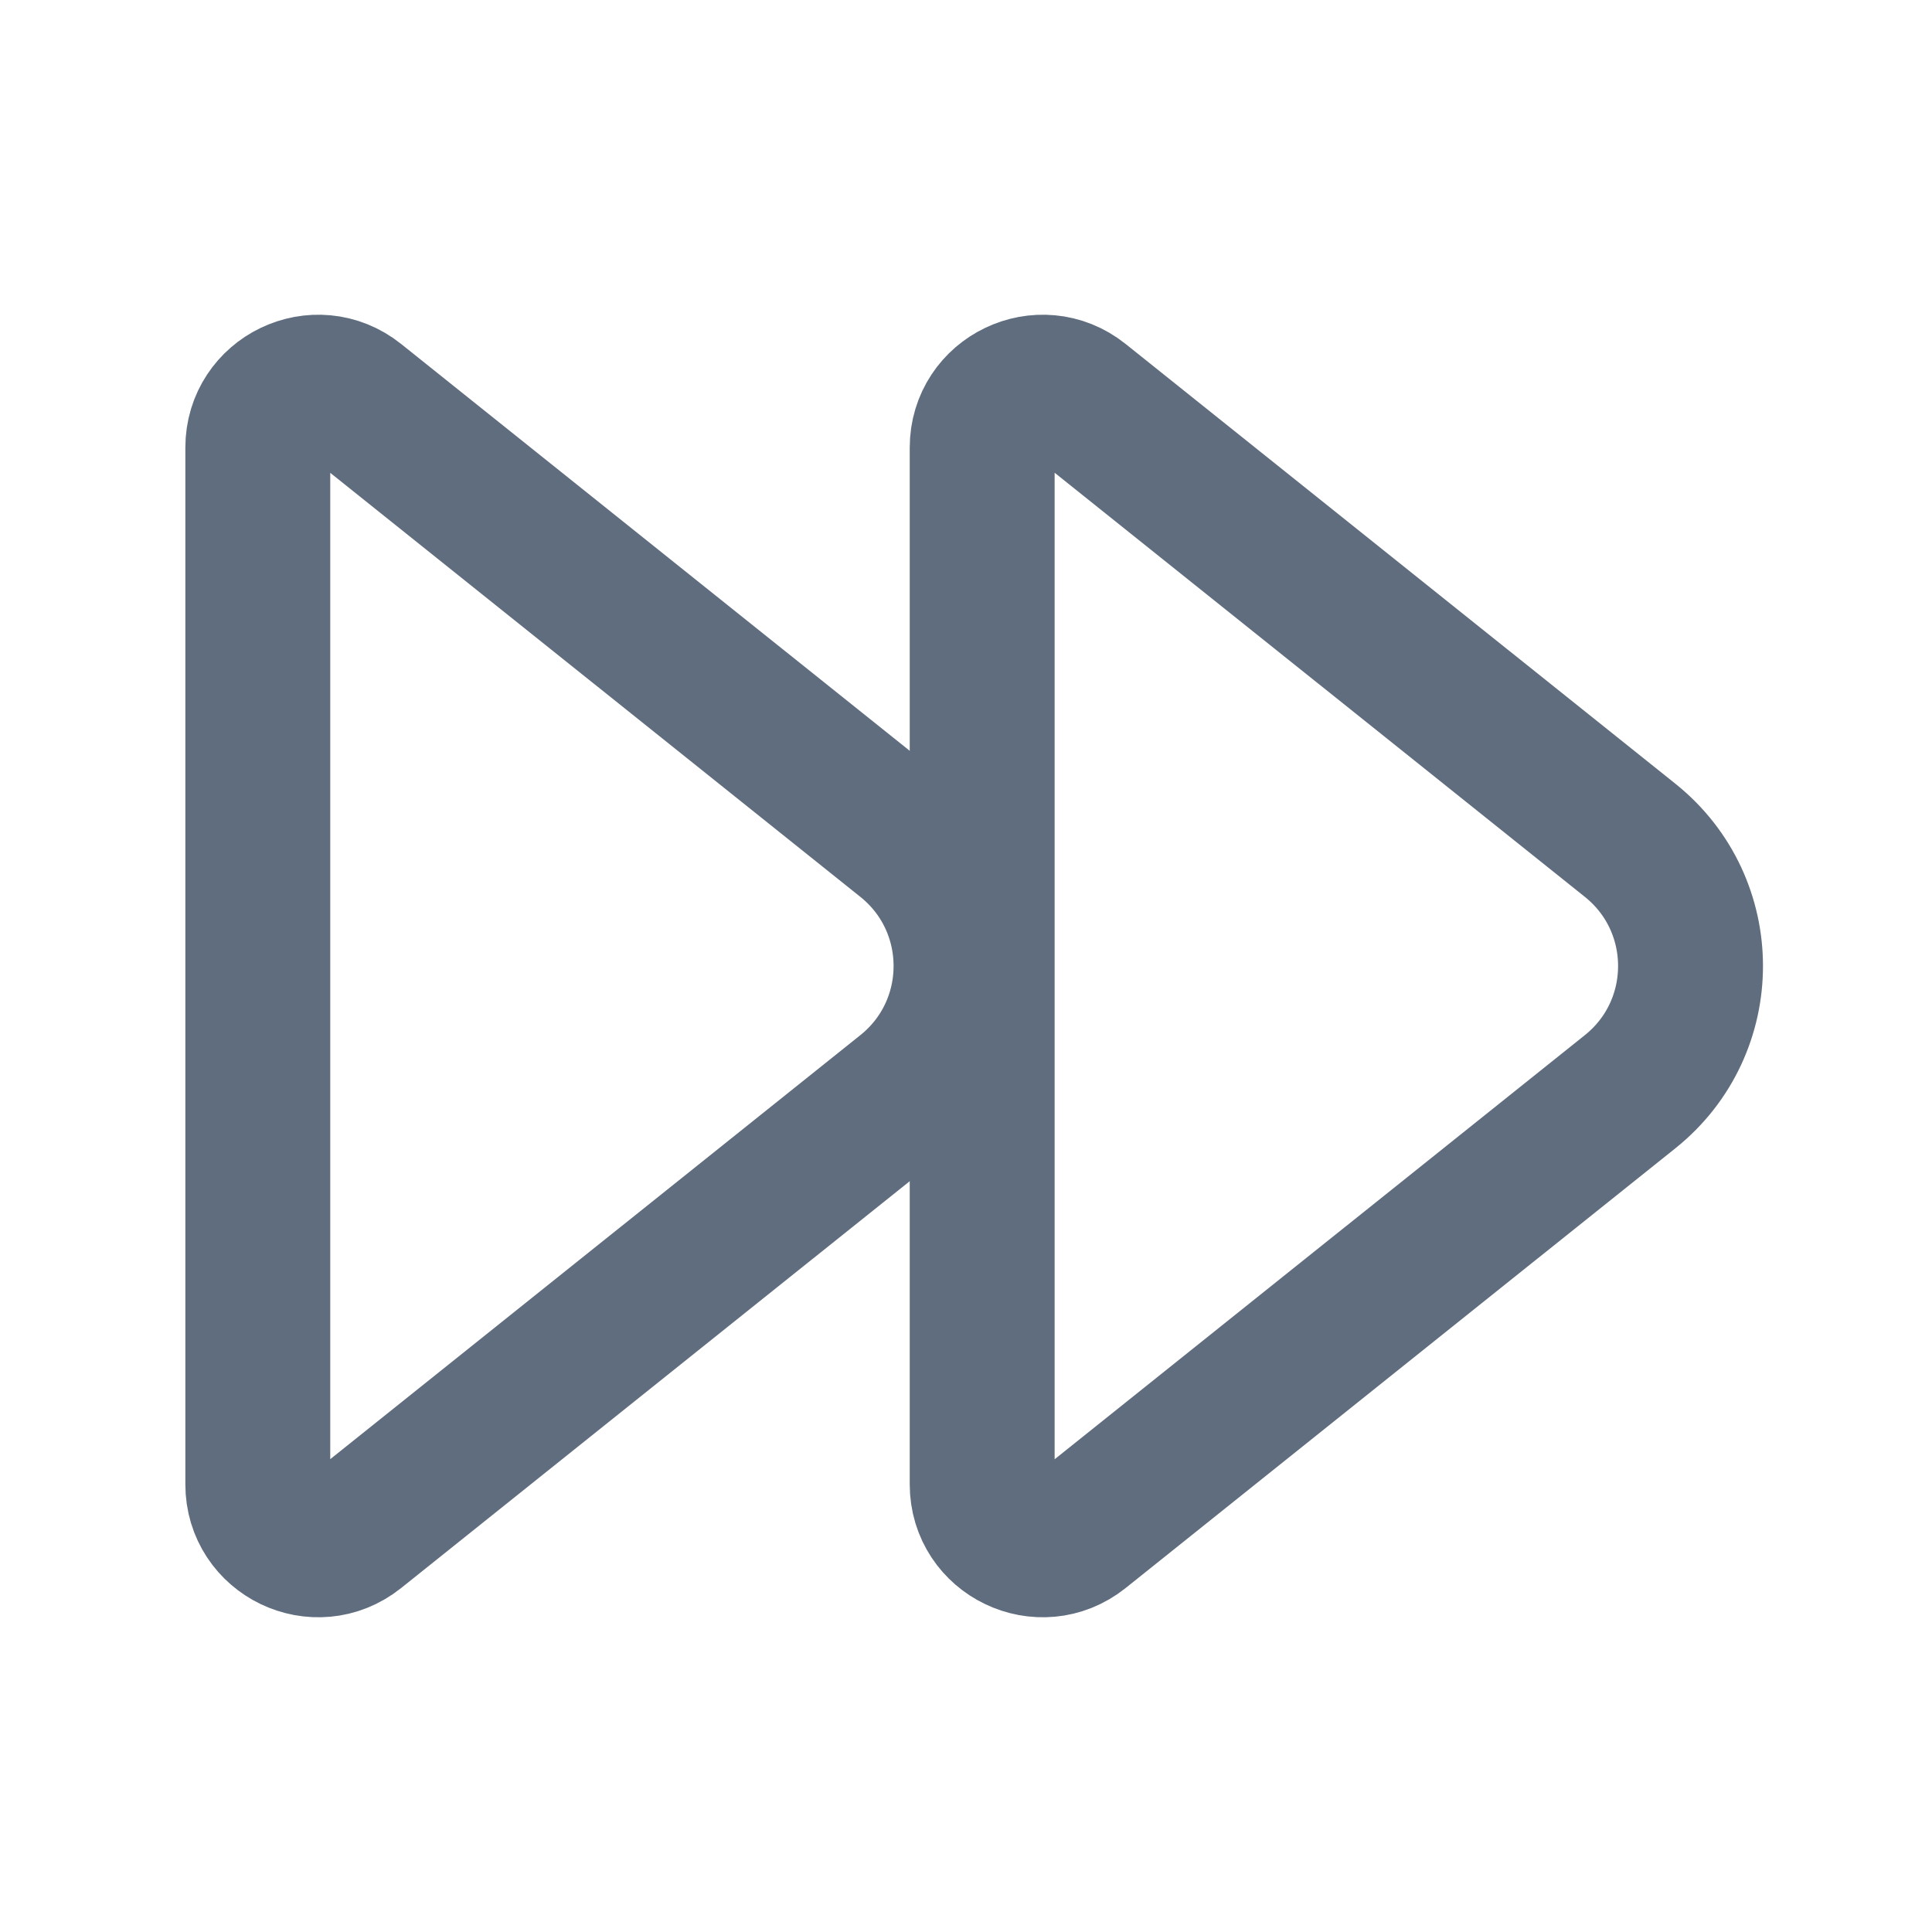 <svg xmlns="http://www.w3.org/2000/svg" width="16" height="16" viewBox="0 0 16 16" fill="none">
<path d="M2.135 3.707L2.135 12.293C2.135 12.712 2.619 12.945 2.947 12.683L7.5 9.041C8.167 8.507 8.167 7.493 7.5 6.959L2.947 3.317C2.619 3.055 2.135 3.288 2.135 3.707Z" stroke="#5F6D7E" stroke-width="1.2" stroke-linecap="round"/>
<path d="M8.134 3.707L8.134 12.293C8.134 12.712 8.619 12.945 8.947 12.683L13.5 9.041C14.167 8.507 14.167 7.493 13.5 6.959L8.947 3.317C8.619 3.055 8.134 3.288 8.134 3.707Z" stroke="#5F6D7E" stroke-width="1.2" stroke-linecap="round"/>
</svg>